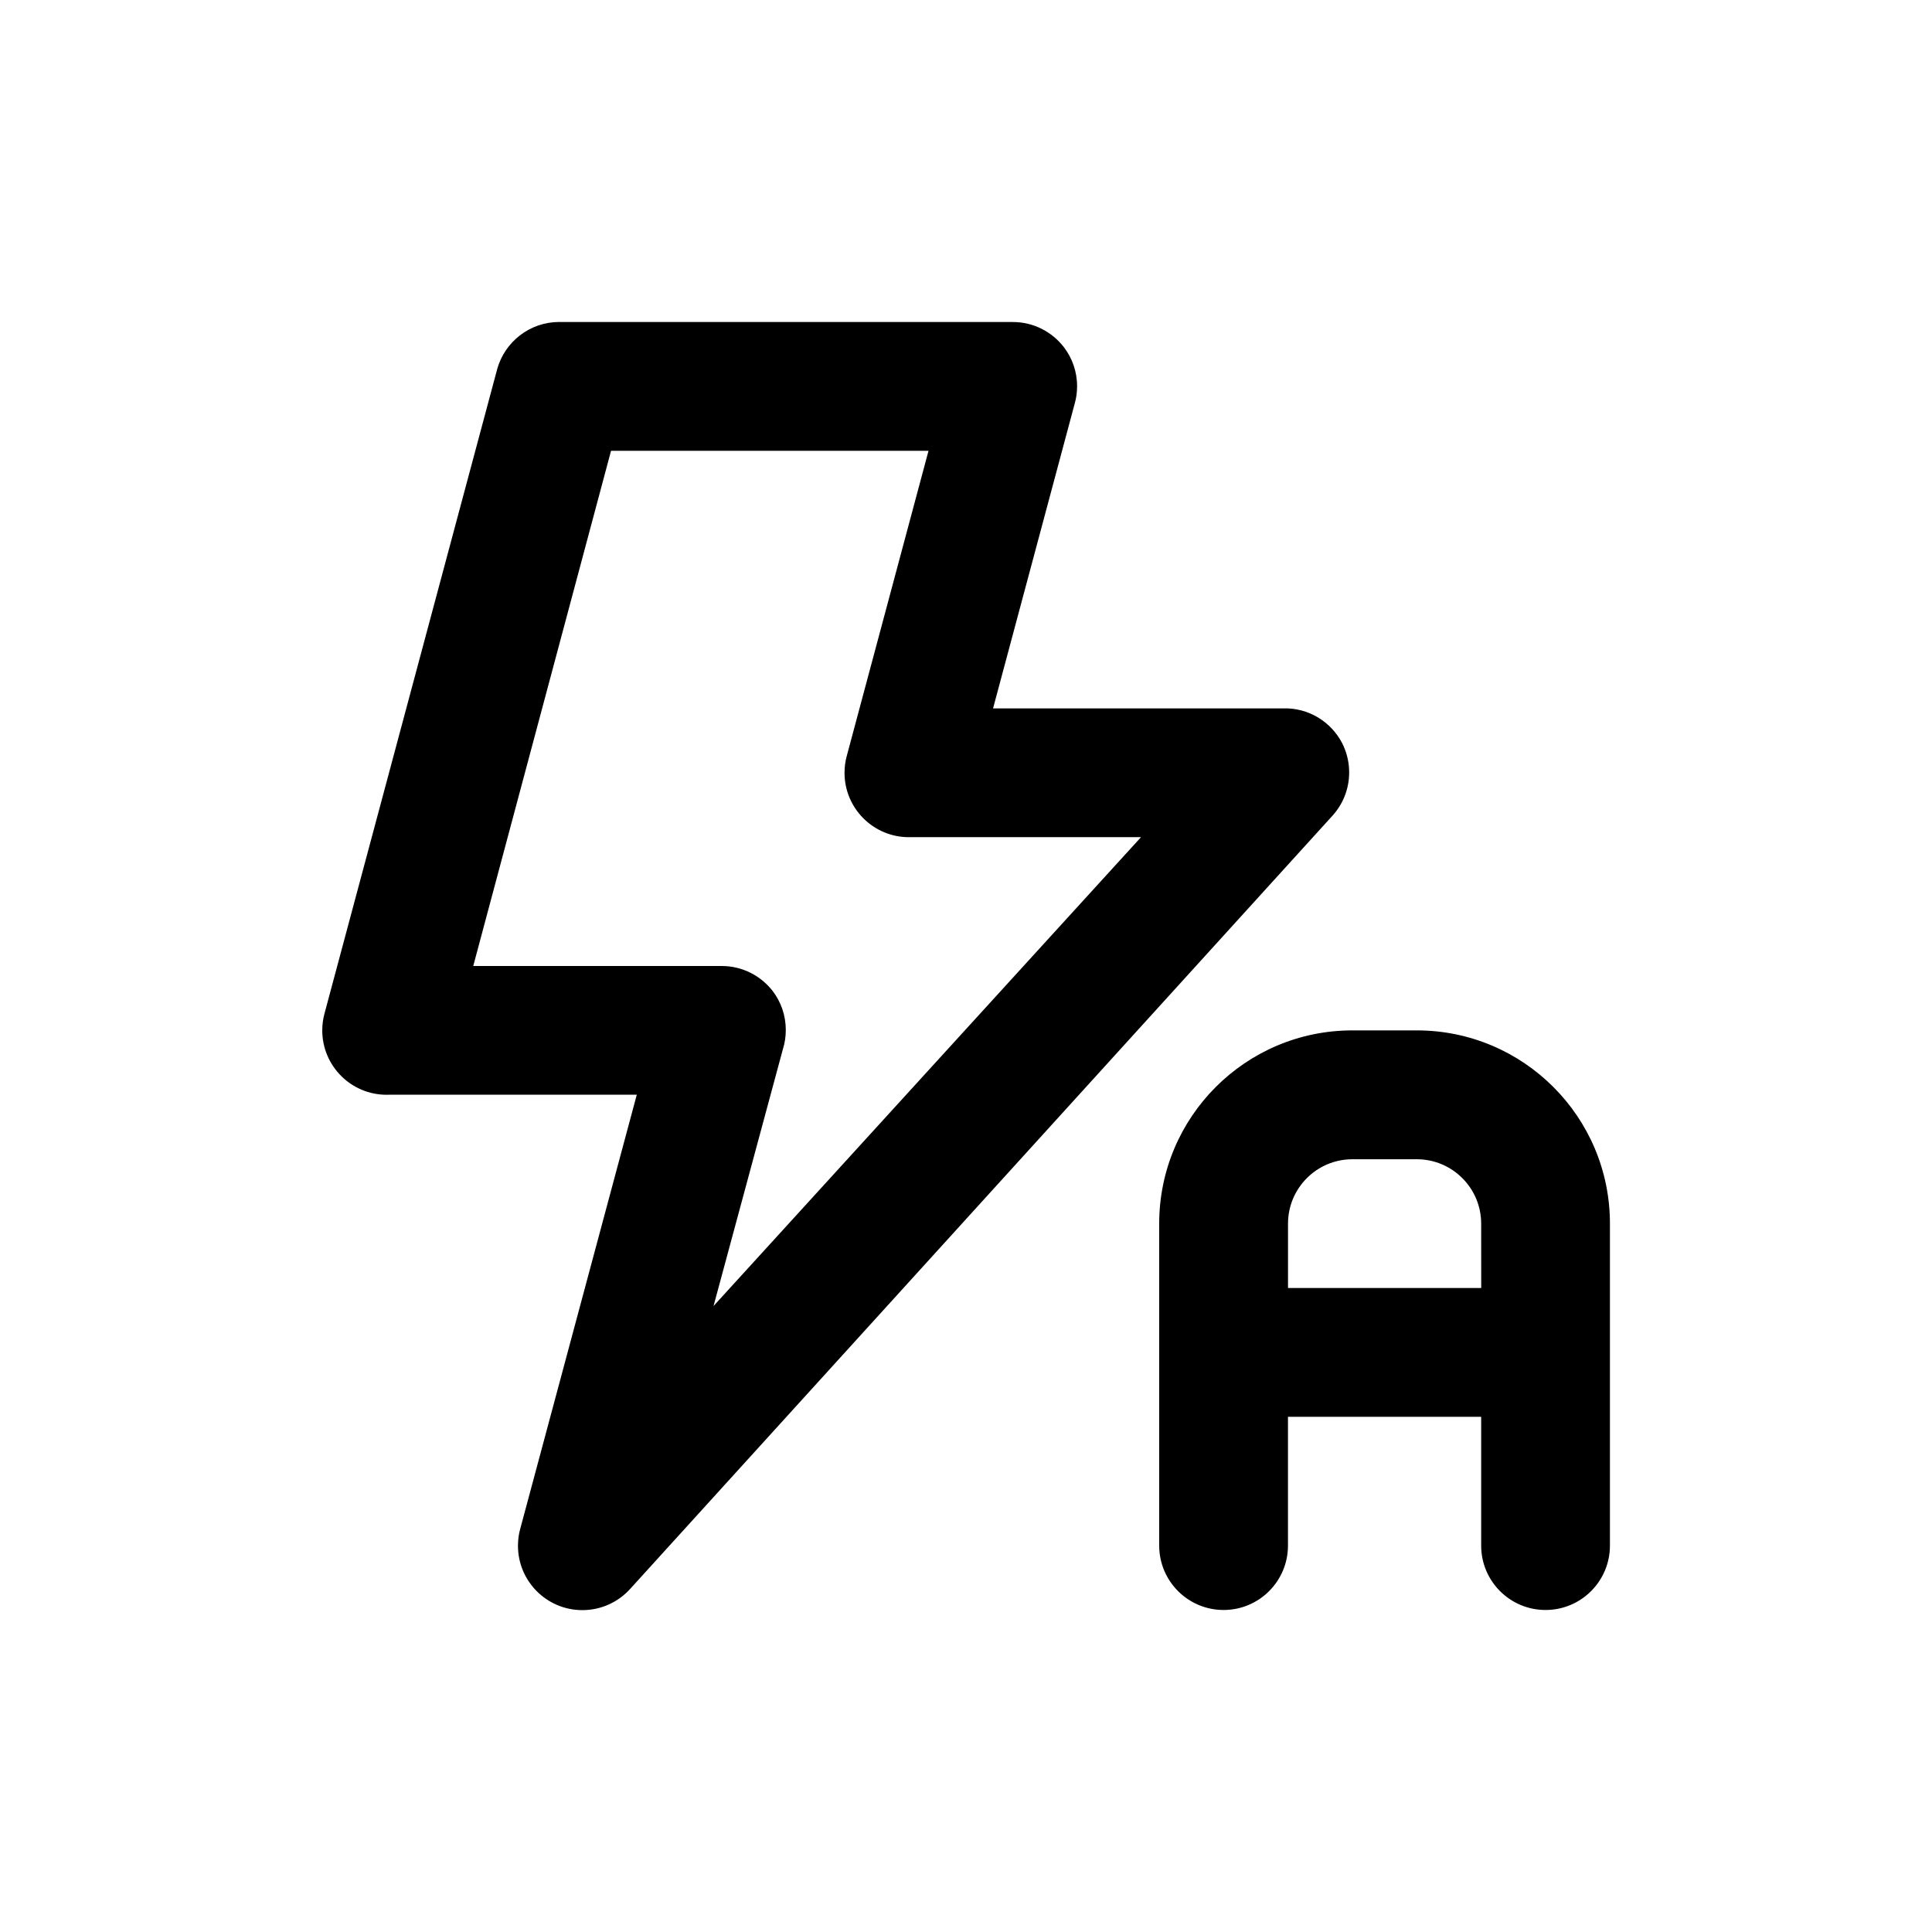 <!-- Generated by IcoMoon.io -->
<svg version="1.1" xmlns="http://www.w3.org/2000/svg" width="40" height="40" viewBox="0 0 40 40">
<title>auto-flash</title>
<path d="M27.827 15.467c-0.202-0.457-0.641-0.775-1.157-0.8l-0.003-0h-6.107l1.693-6.32c0.030-0.105 0.047-0.226 0.047-0.351 0-0.306-0.103-0.587-0.276-0.812l0.002 0.003c-0.246-0.318-0.628-0.52-1.057-0.52-0.004 0-0.007 0-0.011 0h-9.333c-0.014-0.001-0.030-0.001-0.046-0.001-0.613 0-1.13 0.414-1.286 0.978l-0.002 0.009-3.573 13.333c-0.029 0.104-0.046 0.224-0.046 0.347 0 0.736 0.597 1.333 1.333 1.333 0.016 0 0.032-0 0.048-0.001l-0.002 0h5.133l-2.413 8.987c-0.030 0.105-0.047 0.226-0.047 0.351 0 0.736 0.597 1.333 1.333 1.333 0.394 0 0.749-0.171 0.993-0.443l0.001-0.001 14.533-16c0.216-0.236 0.349-0.552 0.349-0.899 0-0.191-0.040-0.372-0.112-0.536l0.003 0.009zM14.773 27.040l1.44-5.333c0.036-0.115 0.056-0.246 0.056-0.383 0-0.303-0.101-0.583-0.272-0.807l0.002 0.003c-0.246-0.318-0.628-0.52-1.057-0.52-0.008 0-0.016 0-0.025 0l0.001-0h-5.12l2.853-10.667h6.573l-1.693 6.32c-0.029 0.104-0.046 0.224-0.046 0.347 0 0.736 0.597 1.333 1.333 1.333 0.016 0 0.032-0 0.048-0.001l-0.002 0h4.76zM29.333 21.333h-1.333c-2.209 0-4 1.791-4 4v0 6.667c0 0.736 0.597 1.333 1.333 1.333s1.333-0.597 1.333-1.333v0-2.667h4v2.667c0 0.736 0.597 1.333 1.333 1.333s1.333-0.597 1.333-1.333v0-6.667c0-2.209-1.791-4-4-4v0zM30.667 26.667h-4v-1.333c0-0.736 0.597-1.333 1.333-1.333v0h1.333c0.736 0 1.333 0.597 1.333 1.333v0z"></path>
</svg>
